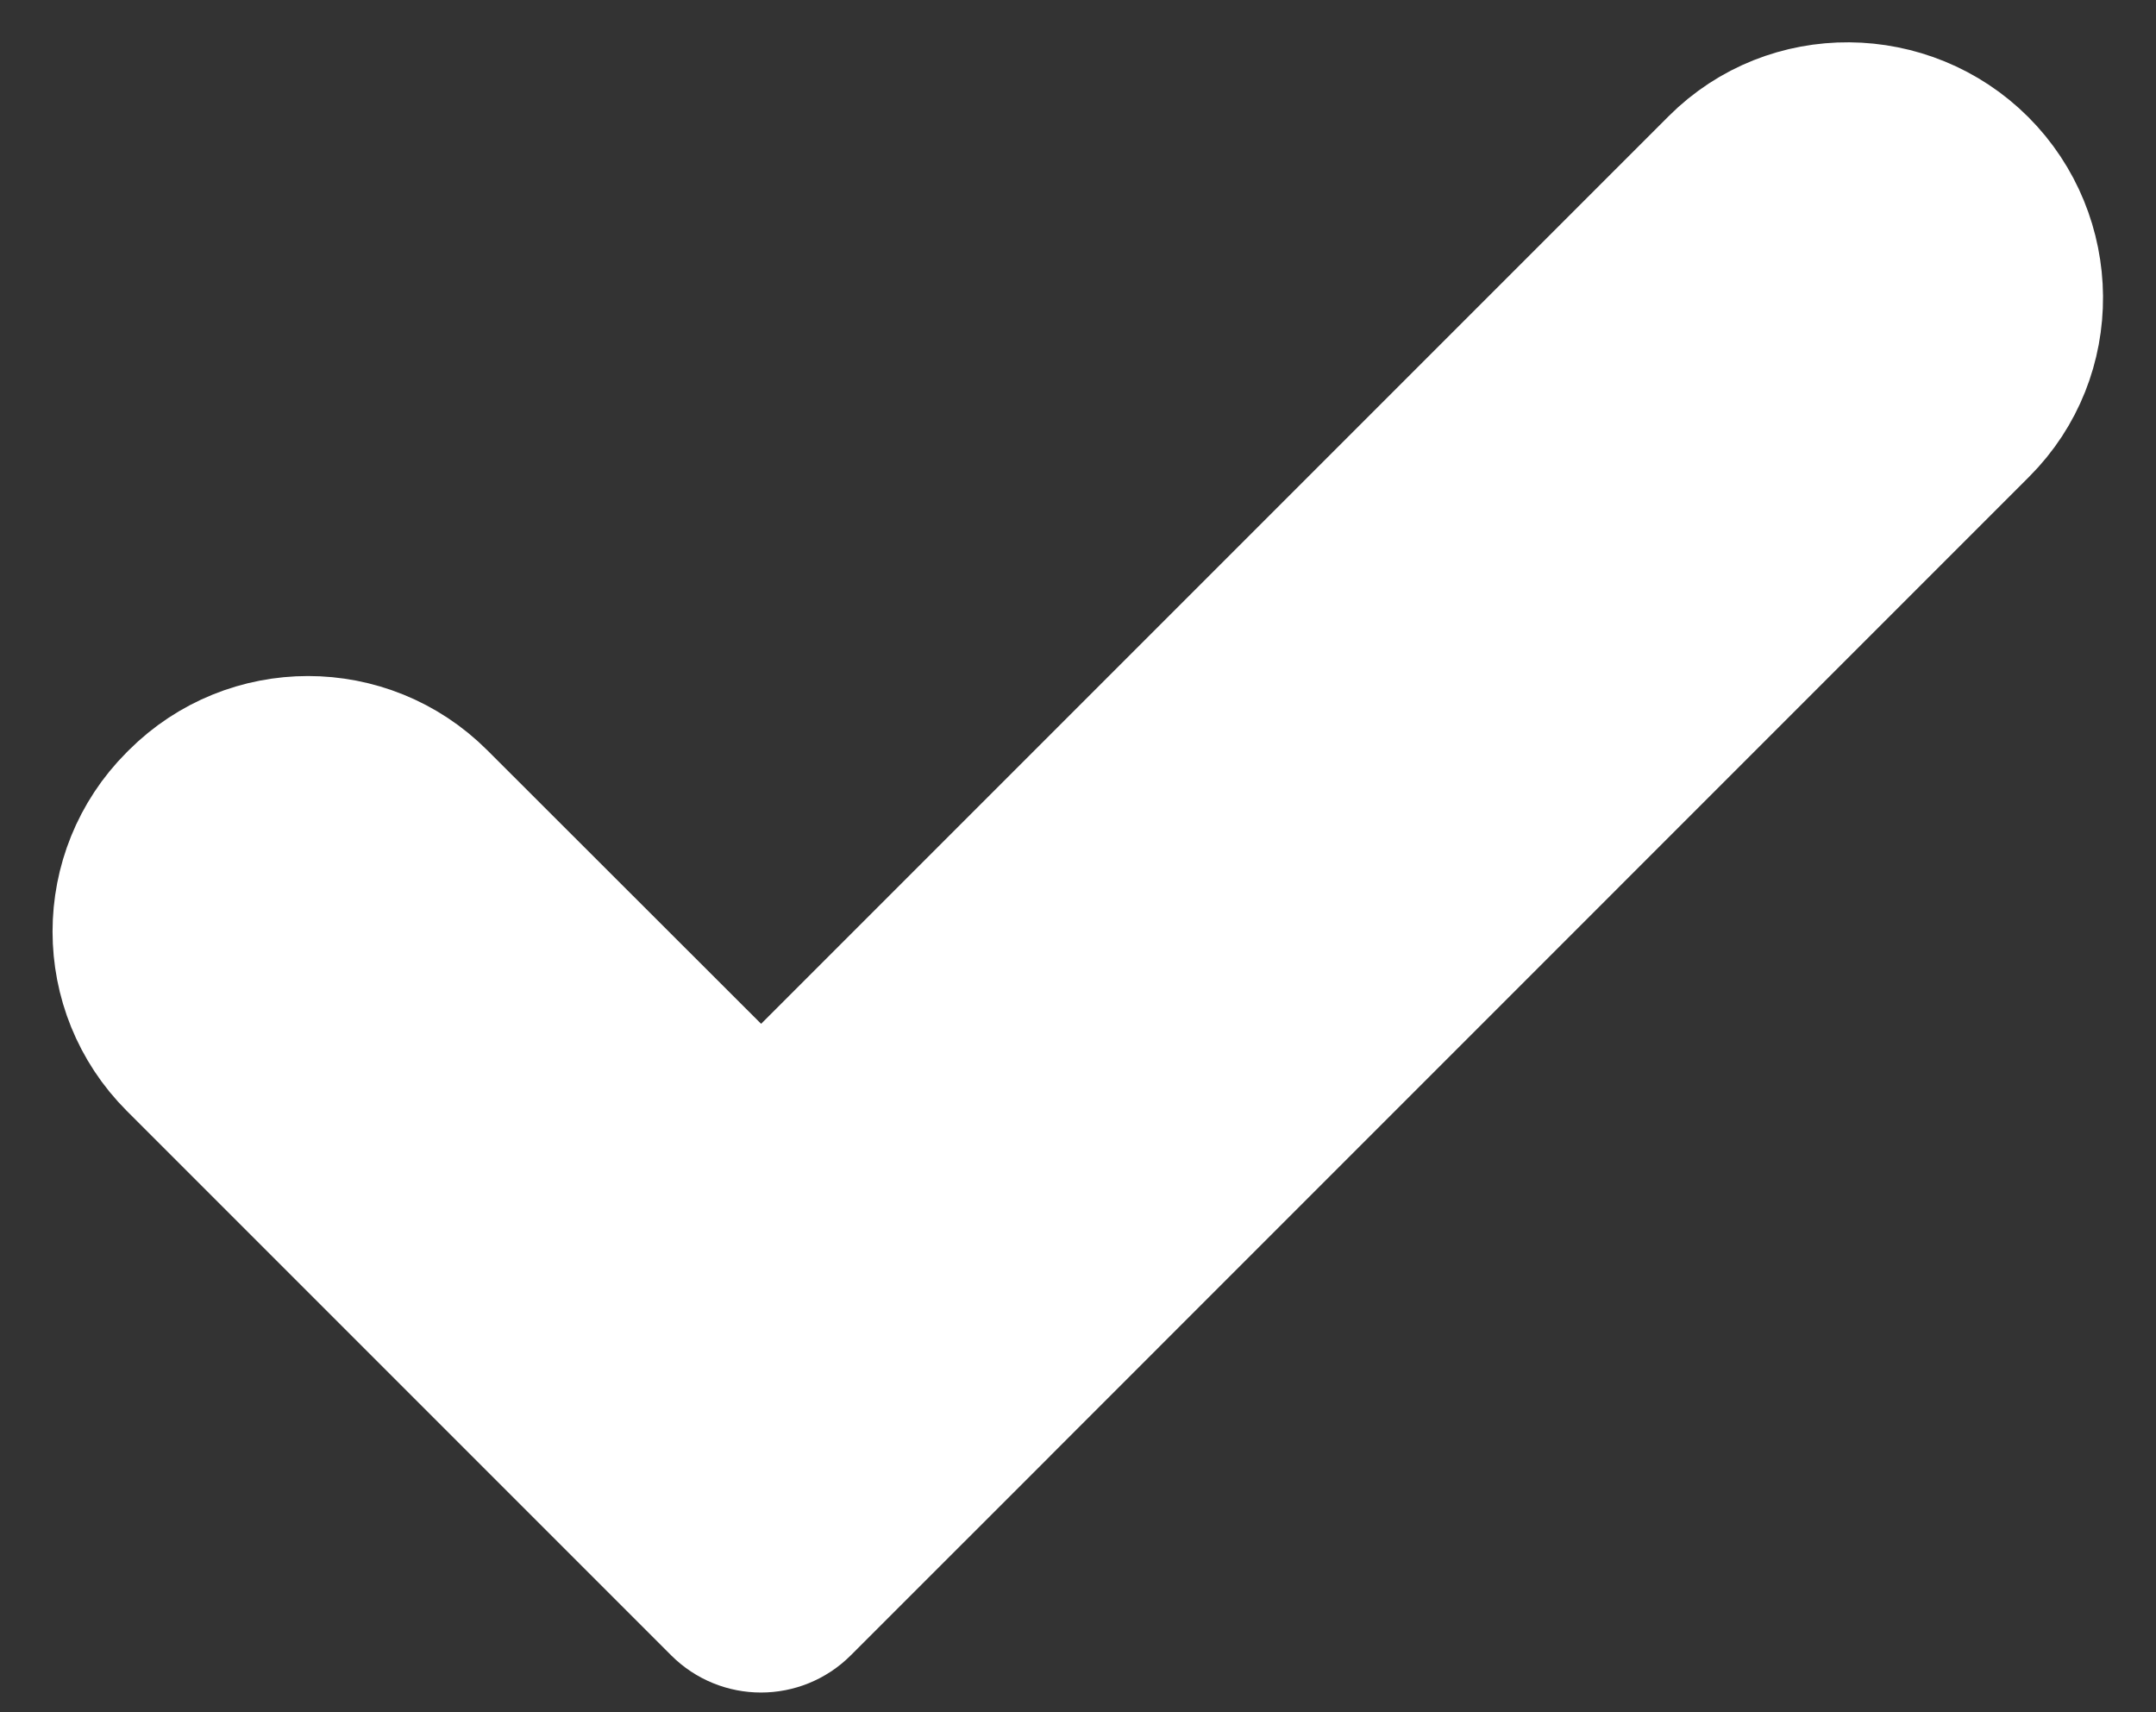 <svg width="34" height="27" viewBox="0 0 34 27" fill="none" xmlns="http://www.w3.org/2000/svg">
<rect x="0" y="0" width="34" height="27" fill="#333333" stroke="none"/>
<path d="M27.022 2.539L12.003 17.558L6.978 12.538C5.806 11.367 3.907 11.368 2.736 12.539L2.707 12.568C1.536 13.74 1.536 15.639 2.707 16.811L11.291 25.395C11.683 25.787 12.318 25.787 12.71 25.395L15.565 22.541L15.565 22.54L31.293 6.81C32.474 5.629 32.441 3.716 31.279 2.553C30.116 1.391 28.203 1.358 27.022 2.539Z" fill="white" stroke="white" stroke-width="2"/>
</svg>
